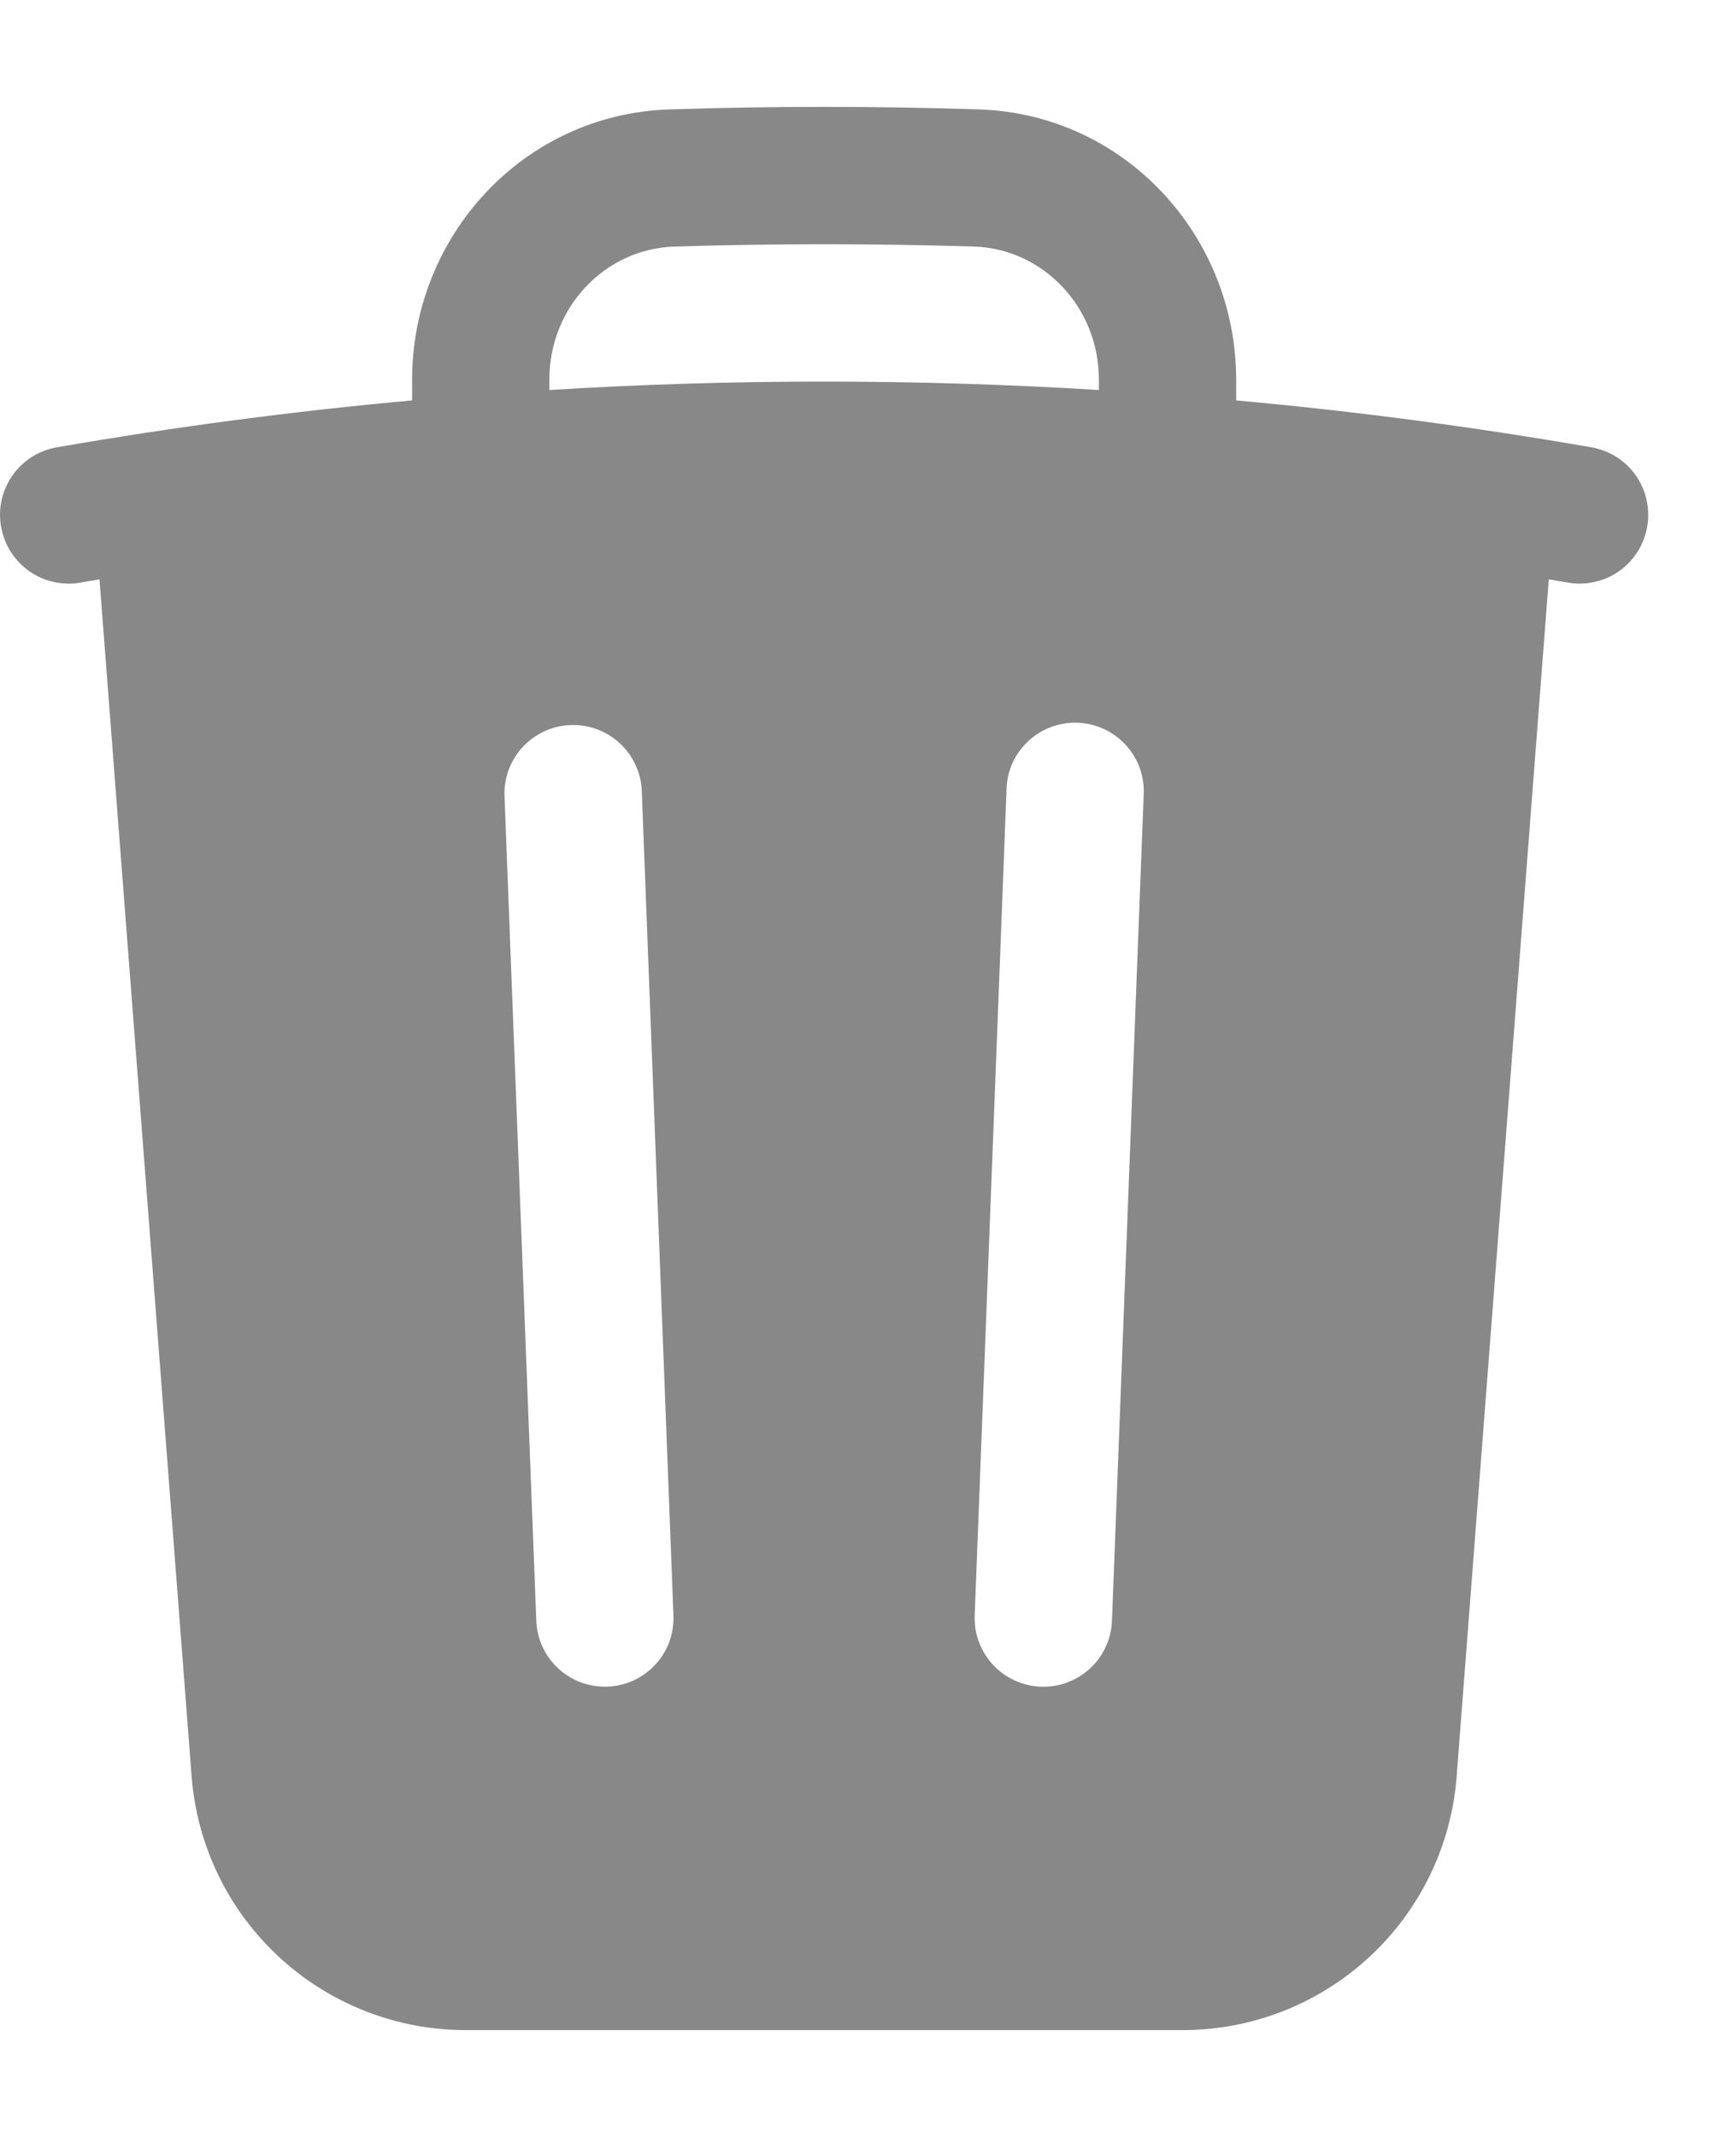<svg width="13" height="16" viewBox="0 0 13 16" fill="none" xmlns="http://www.w3.org/2000/svg">
<path fill-rule="evenodd" clip-rule="evenodd" d="M9.257 2.842V2.998C10.148 3.079 11.035 3.196 11.916 3.349C11.983 3.36 12.046 3.385 12.104 3.421C12.161 3.457 12.21 3.504 12.249 3.559C12.288 3.615 12.316 3.677 12.33 3.743C12.345 3.809 12.347 3.877 12.335 3.943C12.324 4.01 12.299 4.074 12.263 4.131C12.227 4.188 12.18 4.237 12.125 4.276C12.07 4.315 12.007 4.343 11.941 4.357C11.876 4.372 11.807 4.374 11.741 4.362L11.598 4.338L10.908 13.301C10.869 13.817 10.635 14.3 10.255 14.652C9.875 15.004 9.376 15.2 8.857 15.2H3.486C2.968 15.2 2.469 15.004 2.089 14.652C1.708 14.3 1.475 13.817 1.435 13.301L0.745 4.338L0.602 4.362C0.536 4.374 0.467 4.372 0.401 4.357C0.336 4.343 0.273 4.315 0.218 4.276C0.107 4.197 0.031 4.078 0.008 3.943C-0.016 3.809 0.015 3.671 0.094 3.559C0.172 3.448 0.292 3.372 0.427 3.349C1.308 3.196 2.195 3.079 3.086 2.998V2.842C3.086 1.77 3.917 0.853 5.017 0.819C5.787 0.794 6.557 0.794 7.327 0.819C8.426 0.853 9.257 1.77 9.257 2.842ZM5.05 1.846C5.798 1.823 6.546 1.823 7.294 1.846C7.81 1.863 8.229 2.298 8.229 2.842V2.92C6.858 2.836 5.484 2.836 4.114 2.92V2.842C4.114 2.298 4.532 1.863 5.05 1.846ZM4.806 5.923C4.804 5.855 4.788 5.789 4.759 5.728C4.731 5.666 4.691 5.611 4.641 5.565C4.592 5.519 4.534 5.484 4.47 5.46C4.407 5.437 4.34 5.426 4.272 5.429C4.204 5.431 4.138 5.447 4.077 5.475C4.015 5.504 3.96 5.544 3.914 5.593C3.868 5.643 3.833 5.701 3.809 5.764C3.786 5.828 3.775 5.895 3.778 5.963L4.016 12.134C4.021 12.271 4.08 12.399 4.18 12.492C4.23 12.538 4.288 12.573 4.351 12.597C4.415 12.62 4.482 12.631 4.549 12.628C4.617 12.626 4.683 12.61 4.745 12.582C4.806 12.553 4.861 12.513 4.907 12.464C4.953 12.414 4.989 12.356 5.012 12.293C5.035 12.229 5.046 12.162 5.043 12.094L4.806 5.923ZM8.564 5.963C8.569 5.894 8.56 5.825 8.538 5.759C8.516 5.694 8.48 5.634 8.434 5.582C8.388 5.531 8.332 5.489 8.27 5.46C8.208 5.431 8.14 5.414 8.071 5.411C8.002 5.409 7.933 5.42 7.869 5.444C7.804 5.469 7.745 5.506 7.695 5.554C7.645 5.602 7.606 5.659 7.578 5.722C7.551 5.786 7.537 5.854 7.537 5.923L7.299 12.094C7.293 12.231 7.343 12.364 7.435 12.464C7.528 12.564 7.657 12.623 7.793 12.629C7.93 12.634 8.062 12.585 8.163 12.492C8.263 12.399 8.322 12.271 8.327 12.134L8.564 5.963Z" fill="#888888"/>
</svg>
